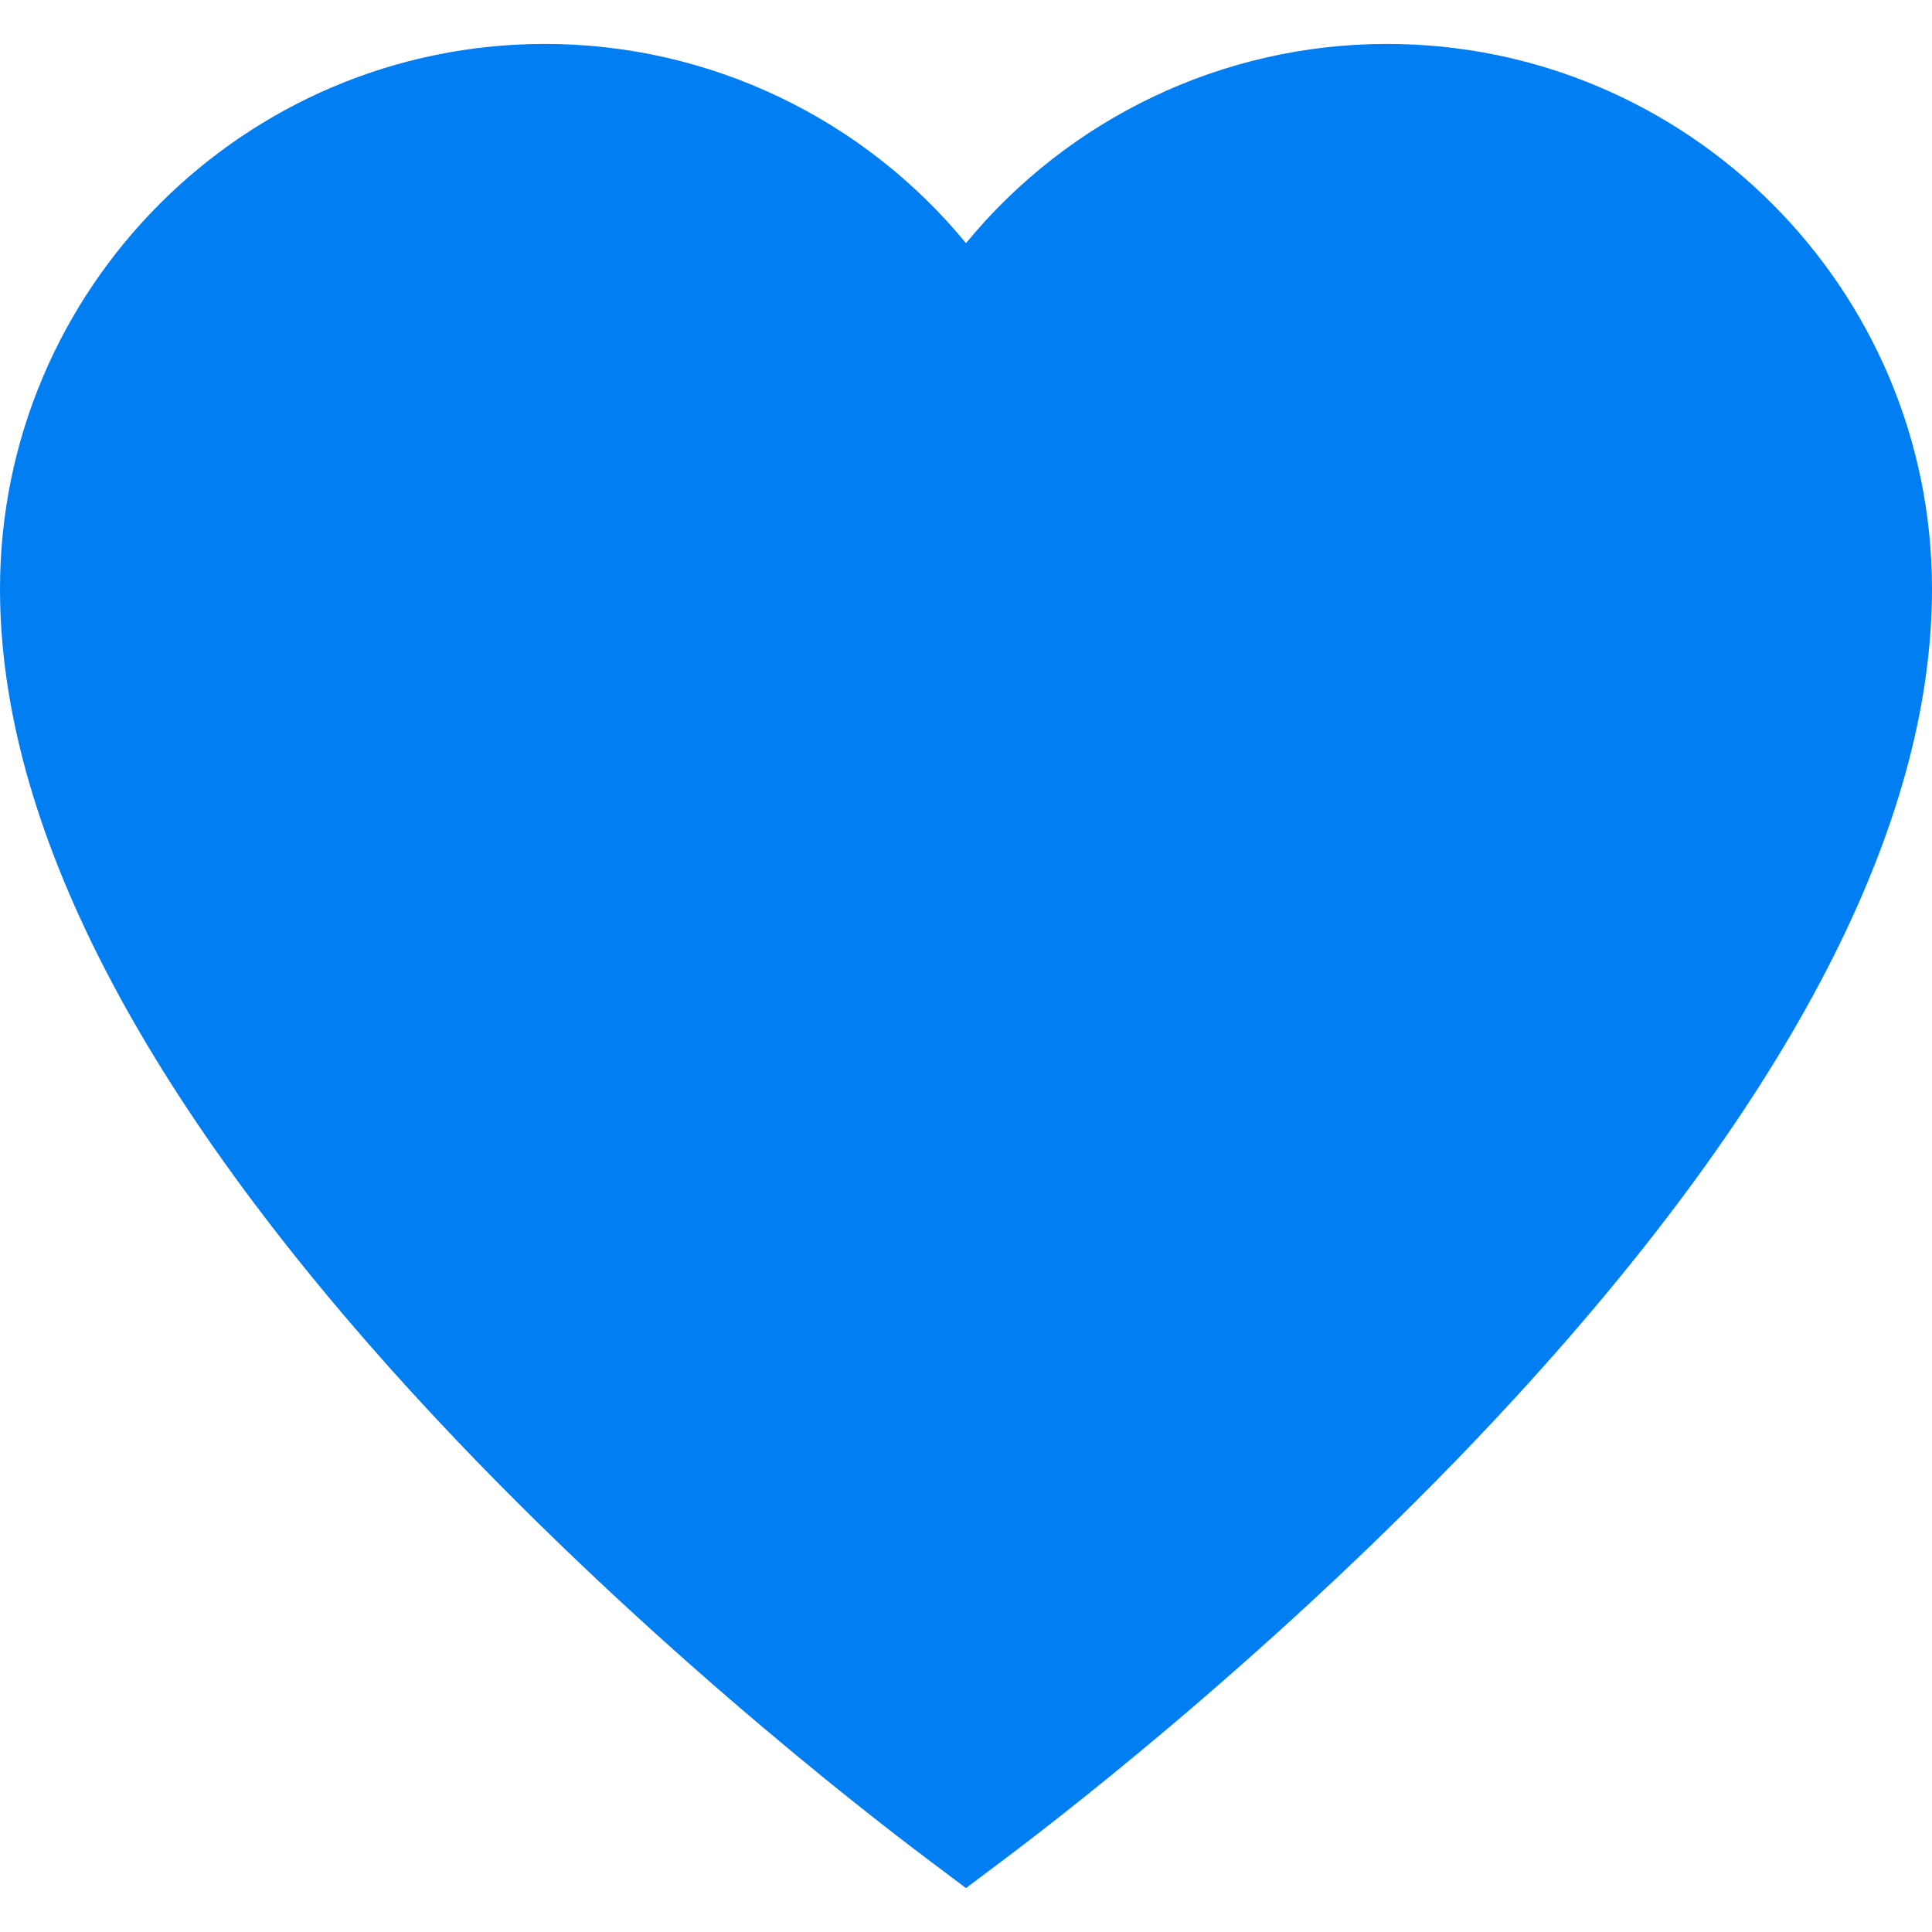 <svg width="455" height="455" viewBox="0 0 455 455" fill="none" xmlns="http://www.w3.org/2000/svg">
<path d="M326.632 10.346C287.899 10.346 251.641 27.883 227.5 57.266C203.359 27.883 167.101 10.346 128.368 10.346C57.586 10.346 0 67.931 0 138.714C0 194.14 33.049 258.249 98.23 329.26C148.392 383.909 202.959 426.22 218.487 437.886L227.497 444.655L236.506 437.887C252.036 426.22 306.605 383.908 356.766 329.262C421.95 258.251 455 194.141 455 138.714C455 67.931 397.414 10.346 326.632 10.346Z" fill="#007EF2"/>
</svg>
